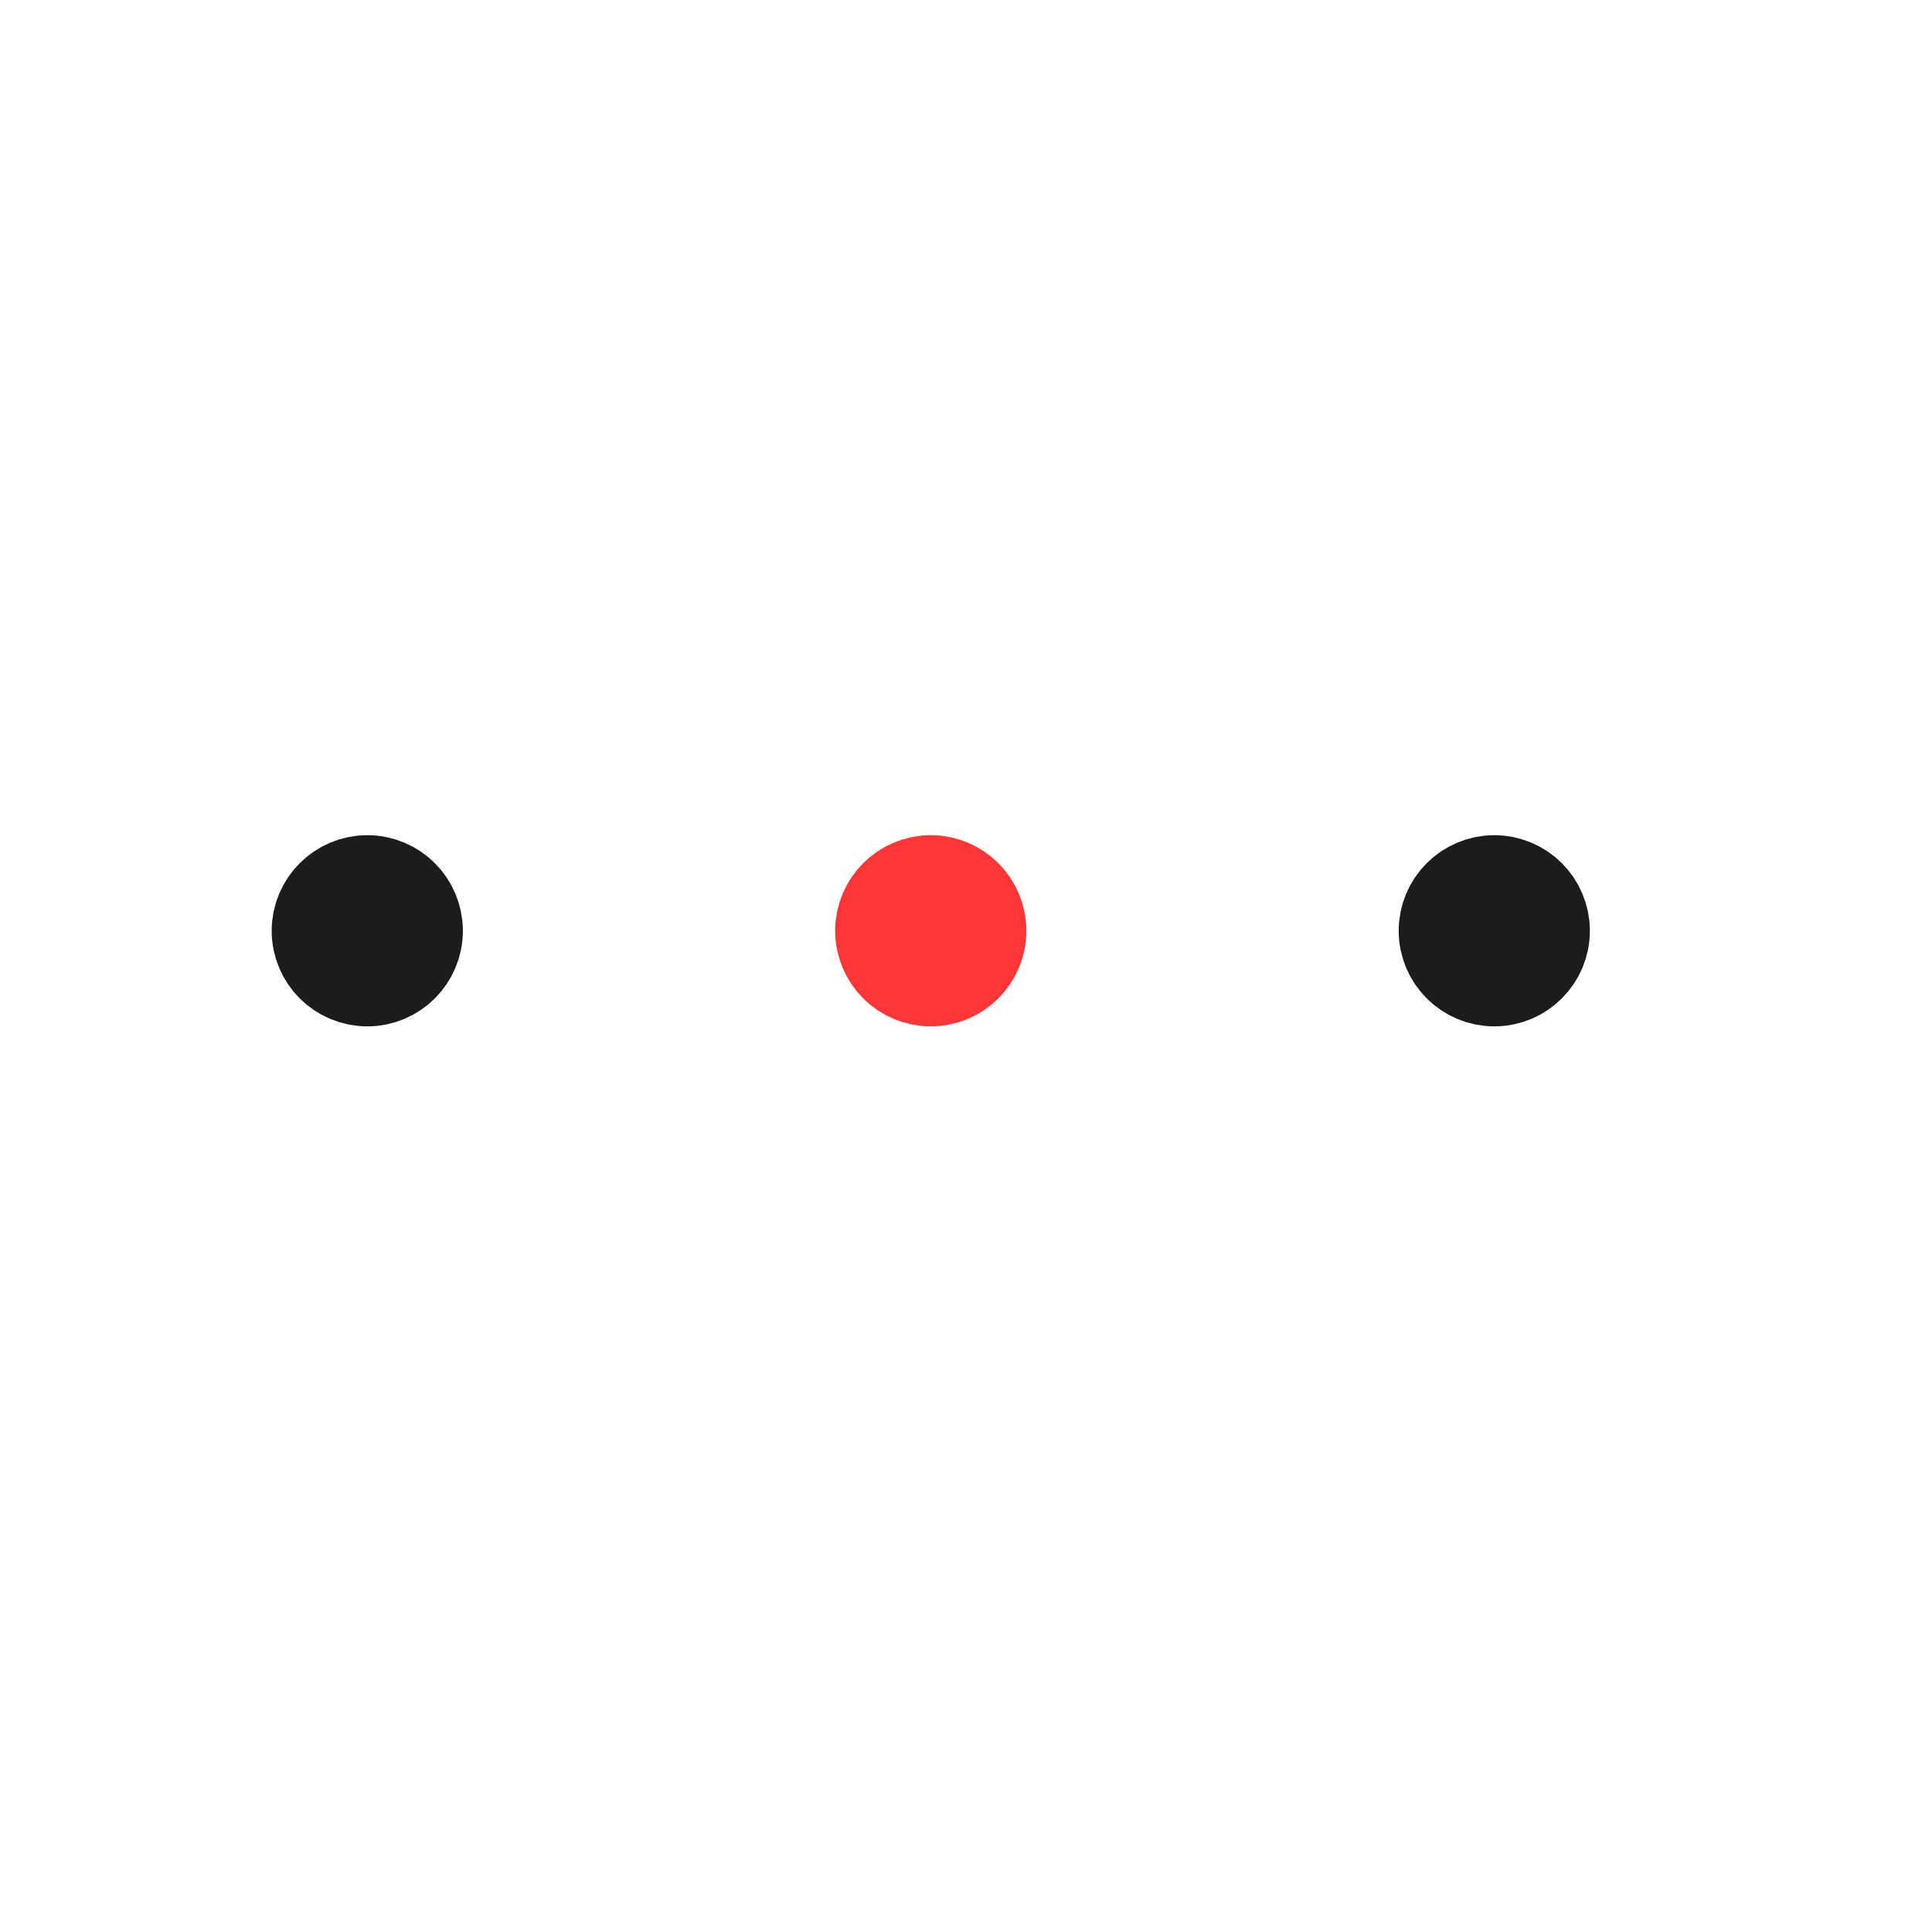 <svg width="24" height="24" viewBox="0 0 24 24" fill="none" xmlns="http://www.w3.org/2000/svg">
<path d="M18.563 12.125C18.873 12.125 19.125 11.873 19.125 11.563C19.125 11.252 18.873 11 18.563 11C18.252 11 18 11.252 18 11.563C18 11.873 18.252 12.125 18.563 12.125Z" fill="#1C1C1C"/>
<path d="M4.563 12.125C4.873 12.125 5.125 11.873 5.125 11.563C5.125 11.252 4.873 11 4.563 11C4.252 11 4 11.252 4 11.563C4 11.873 4.252 12.125 4.563 12.125Z" fill="#1C1C1C"/>
<path d="M18.563 12.125C18.873 12.125 19.125 11.873 19.125 11.563C19.125 11.252 18.873 11 18.563 11C18.252 11 18 11.252 18 11.563C18 11.873 18.252 12.125 18.563 12.125Z" stroke="#1C1C1C" stroke-width="1.25" stroke-linecap="round" stroke-linejoin="round"/>
<path d="M4.563 12.125C4.873 12.125 5.125 11.873 5.125 11.563C5.125 11.252 4.873 11 4.563 11C4.252 11 4 11.252 4 11.563C4 11.873 4.252 12.125 4.563 12.125Z" stroke="#1C1C1C" stroke-width="1.25" stroke-linecap="round" stroke-linejoin="round"/>
<path d="M11.563 12.125C11.873 12.125 12.125 11.873 12.125 11.563C12.125 11.252 11.873 11 11.563 11C11.252 11 11 11.252 11 11.563C11 11.873 11.252 12.125 11.563 12.125Z" fill="#FF3636"/>
<path d="M11.563 12.125C11.873 12.125 12.125 11.873 12.125 11.563C12.125 11.252 11.873 11 11.563 11C11.252 11 11 11.252 11 11.563C11 11.873 11.252 12.125 11.563 12.125Z" stroke="#FF3636" stroke-width="1.25" stroke-linecap="round" stroke-linejoin="round"/>
</svg>

